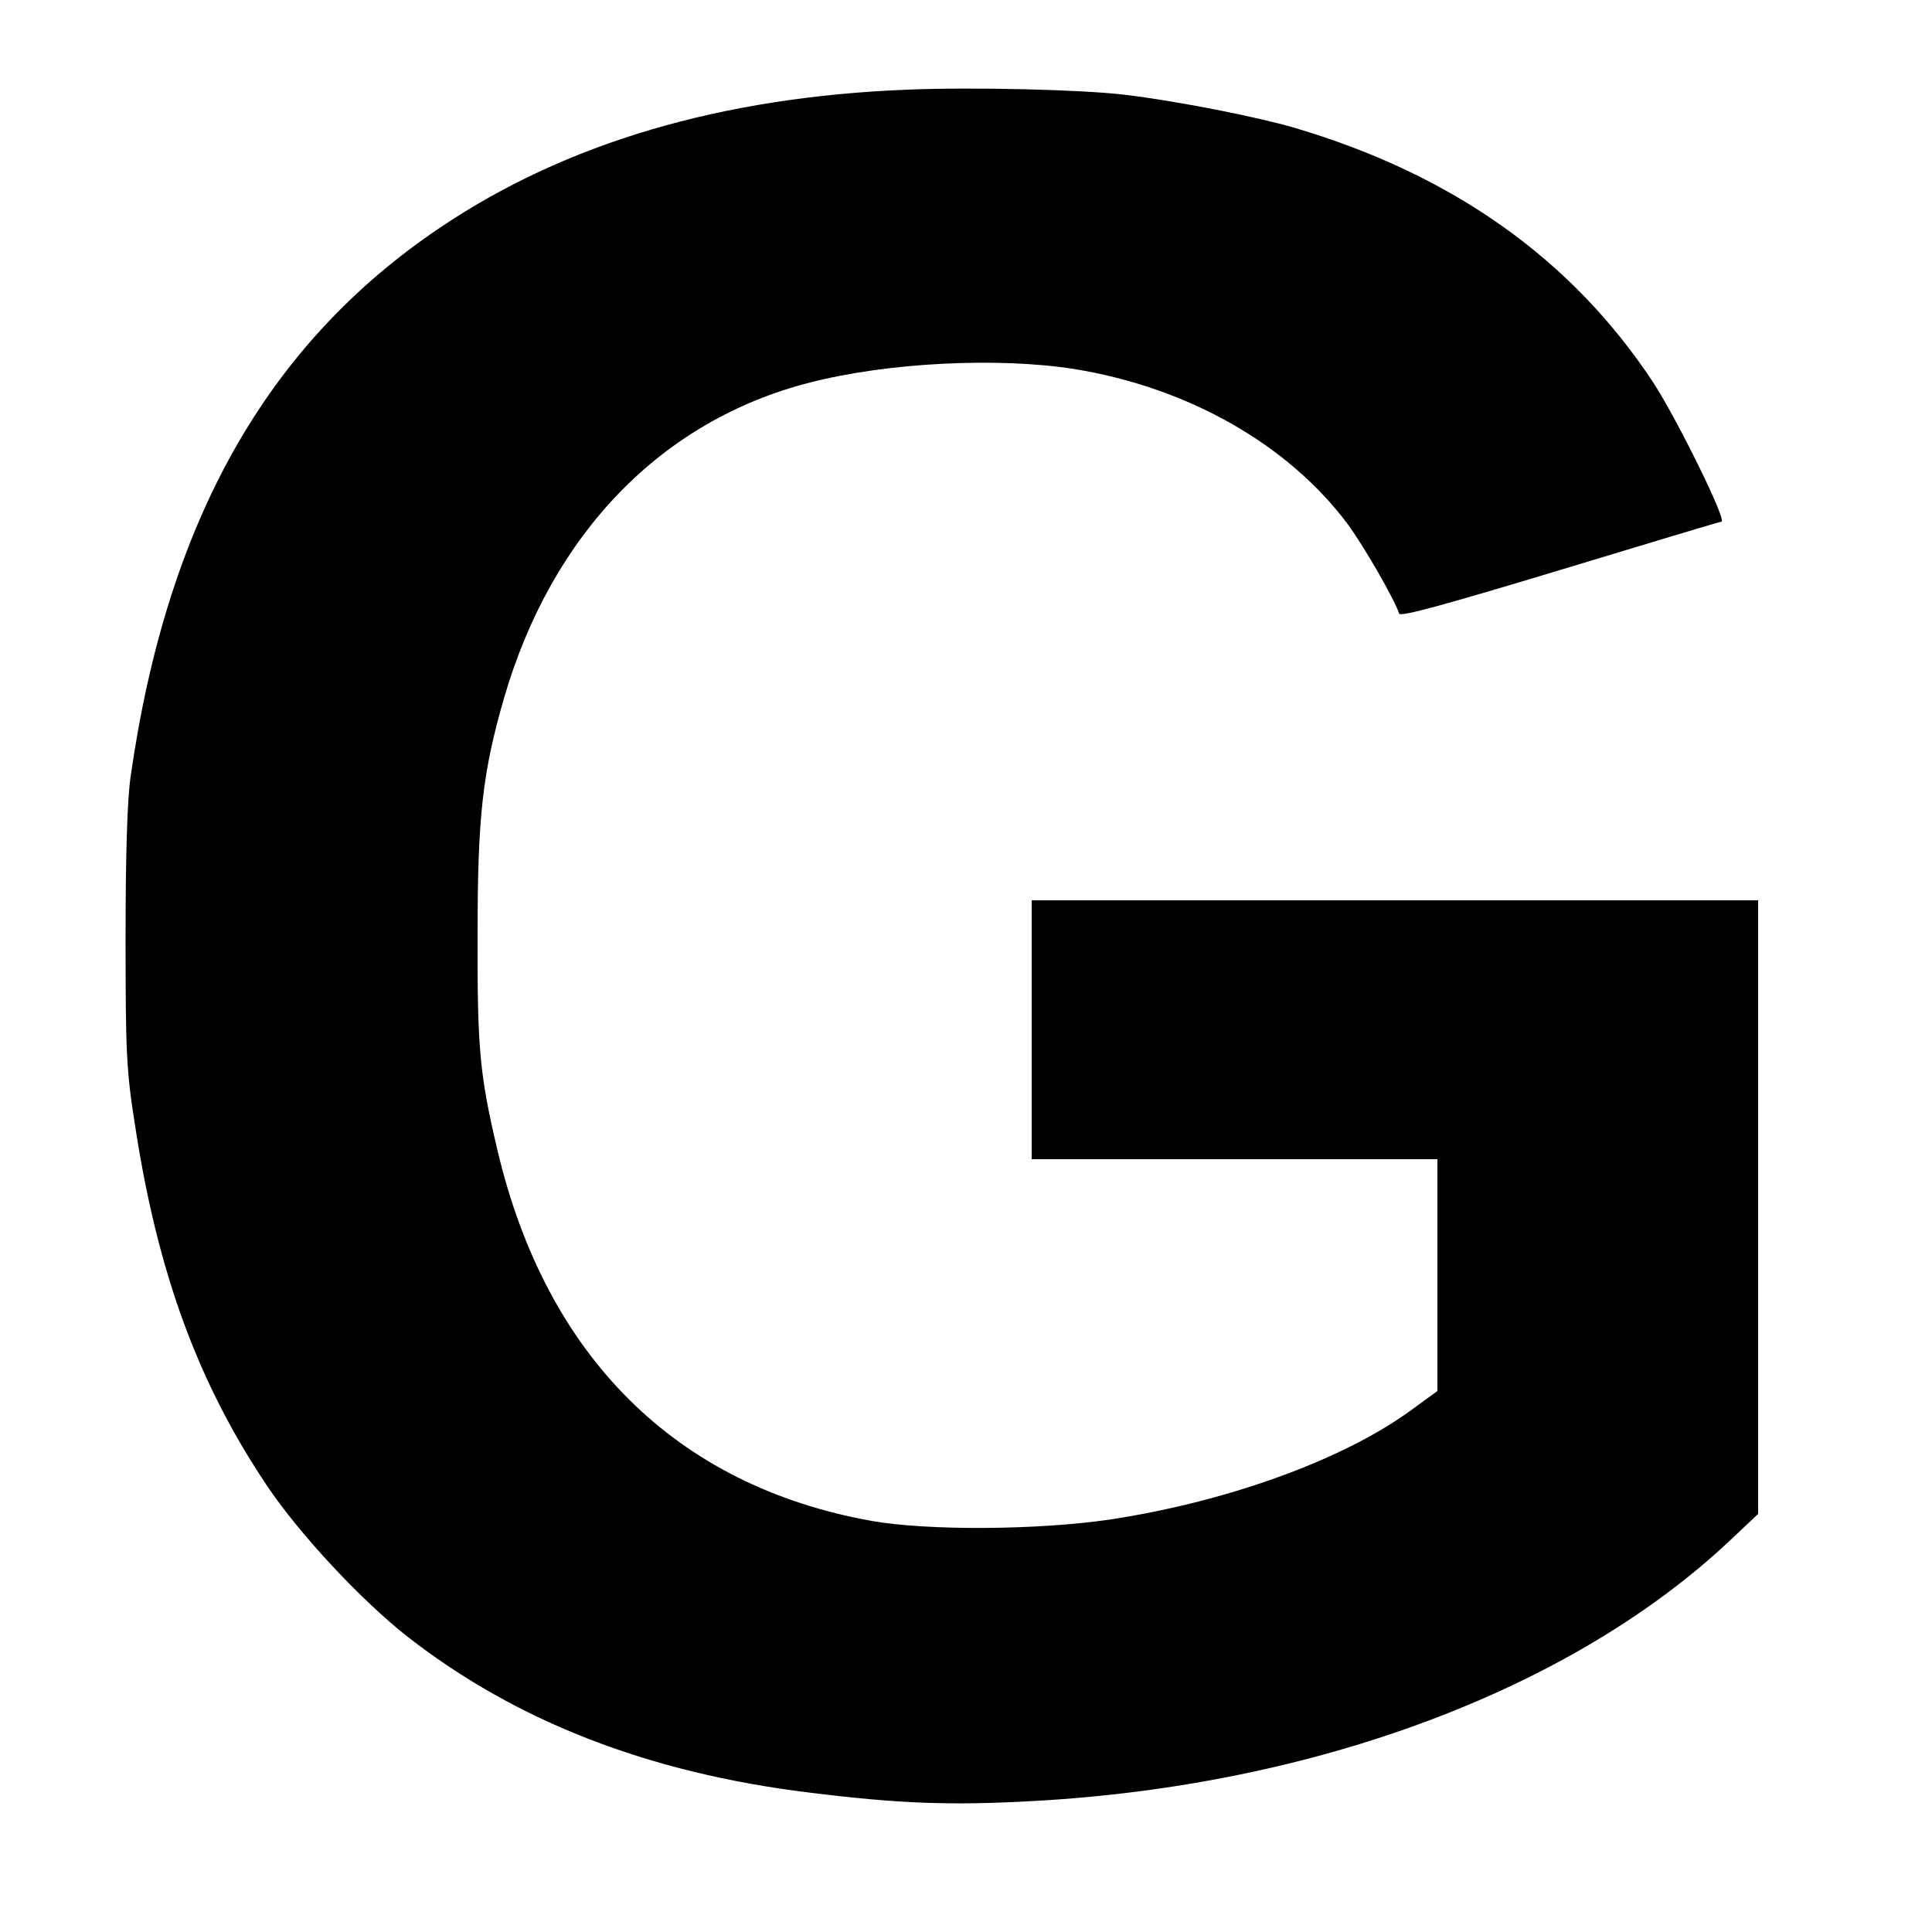 <?xml version="1.0" standalone="no"?>
<!DOCTYPE svg PUBLIC "-//W3C//DTD SVG 20010904//EN"
 "http://www.w3.org/TR/2001/REC-SVG-20010904/DTD/svg10.dtd">
<svg version="1.0" xmlns="http://www.w3.org/2000/svg"
 width="500pt" height="500pt" viewBox="0 0 500 500"
 preserveAspectRatio="xMidYMid meet">
<g transform="translate(0,500) scale(0.1,-0.1)"
fill="#000000" stroke="none">
<path d="M2349 4768 c-483 -19 -885 -138 -1210 -357 -449 -302 -707 -761 -801
-1421 -9 -64 -13 -202 -13 -420 0 -291 2 -341 24 -479 58 -382 162 -668 342
-936 83 -124 243 -296 364 -391 281 -219 623 -352 1038 -403 233 -29 367 -34
582 -22 729 40 1394 289 1804 676 l71 67 0 794 0 794 -940 0 -940 0 0 -335 0
-335 525 0 525 0 0 -300 0 -300 -66 -48 c-174 -128 -472 -237 -778 -284 -187
-28 -474 -30 -621 -4 -506 91 -842 425 -968 961 -46 195 -52 263 -51 560 0
302 13 416 68 607 124 427 408 720 792 818 202 52 487 66 684 35 296 -48 555
-196 709 -403 42 -58 119 -191 132 -230 3 -9 119 23 417 113 227 69 414 125
417 125 16 0 -115 266 -177 361 -210 318 -518 537 -927 658 -95 28 -306 70
-442 86 -110 13 -387 20 -560 13z"/>
</g>
</svg>
